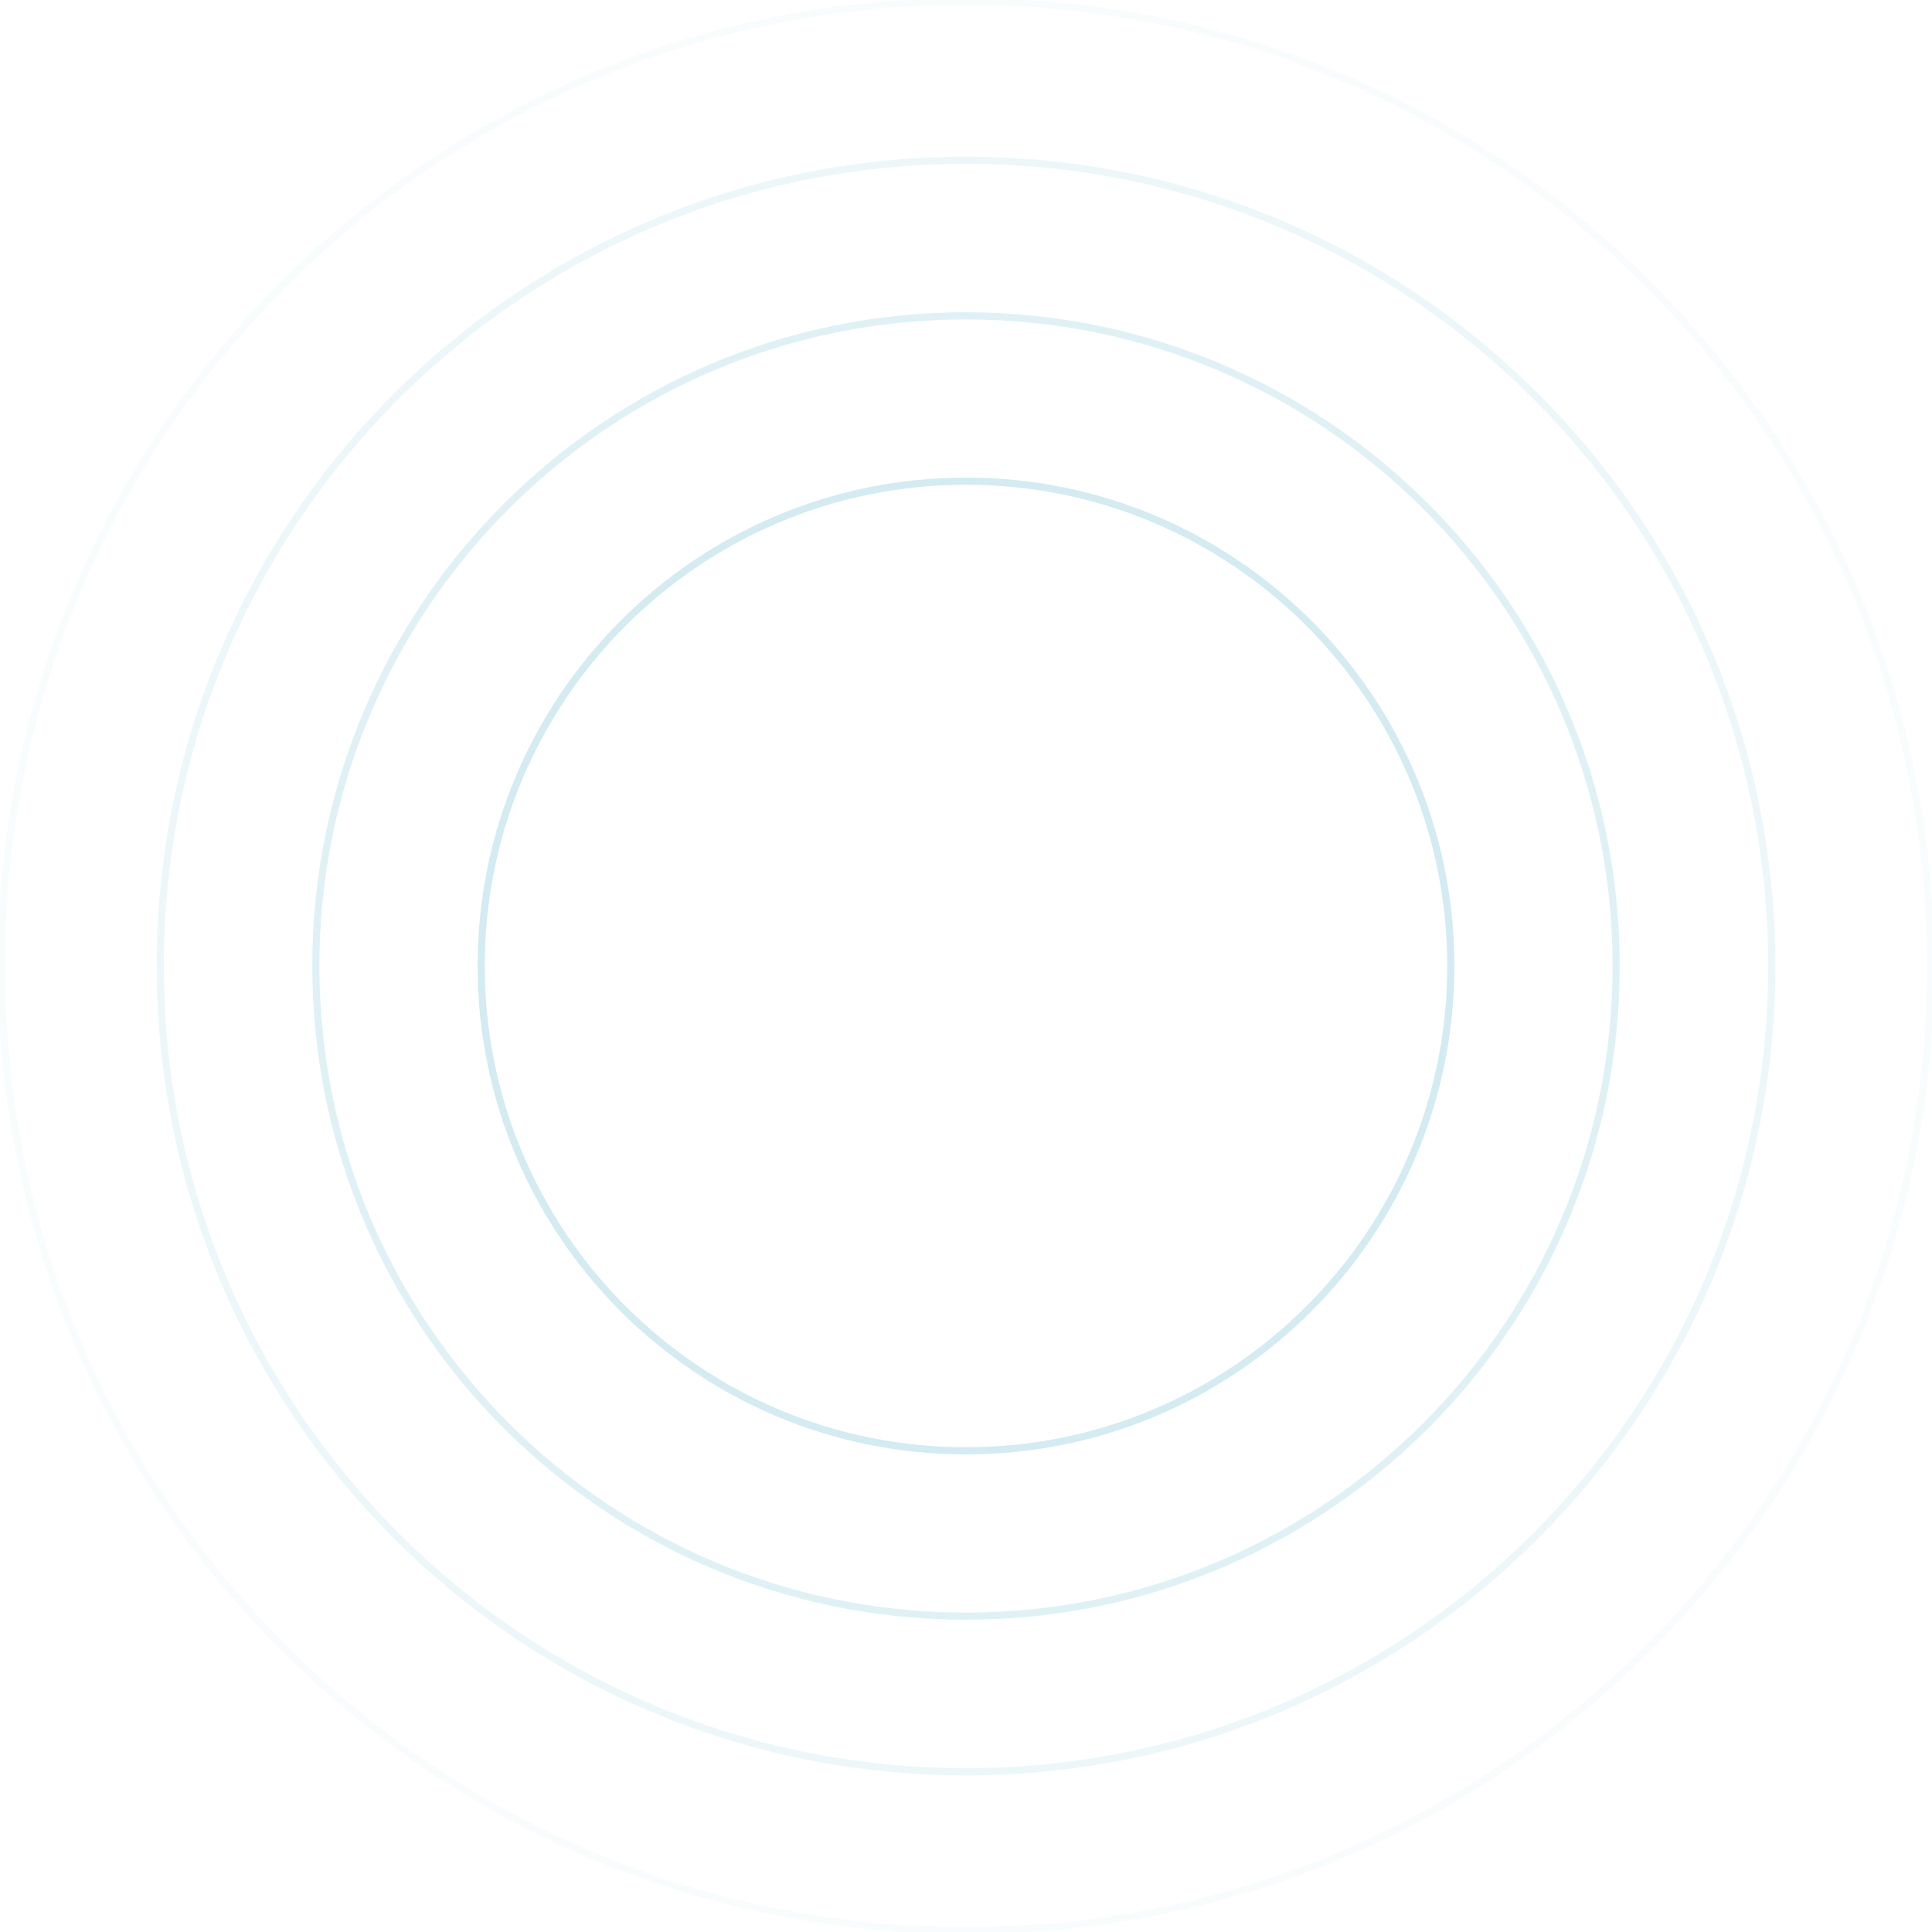 <svg width="270" height="270" viewBox="0 0 270 270" fill="none" xmlns="http://www.w3.org/2000/svg">
<g clip-path="url(#clip0_475_528)">
<g opacity="0.244">
<g opacity="0.7">
<path d="M135 202.755C172.42 202.755 202.755 172.42 202.755 135C202.755 97.58 172.42 67.245 135 67.245C97.58 67.245 67.245 97.58 67.245 135C67.245 172.42 97.58 202.755 135 202.755Z" stroke="#028DAE"/>
</g>
<g opacity="0.5">
<path d="M135 225.859C185.18 225.859 225.859 185.18 225.859 135C225.859 84.82 185.18 44.141 135 44.141C84.82 44.141 44.141 84.82 44.141 135C44.141 185.18 84.82 225.859 135 225.859Z" stroke="#028DAE"/>
</g>
<g opacity="0.3">
<path d="M135 247.604C197.19 247.604 247.604 197.19 247.604 135C247.604 72.81 197.19 22.396 135 22.396C72.81 22.396 22.396 72.81 22.396 135C22.396 197.19 72.81 247.604 135 247.604Z" stroke="#028DAE"/>
</g>
<g opacity="0.1">
<path d="M135 269.802C209.449 269.802 269.802 209.449 269.802 135C269.802 60.551 209.449 0.198 135 0.198C60.551 0.198 0.198 60.551 0.198 135C0.198 209.449 60.551 269.802 135 269.802Z" stroke="#028DAE"/>
</g>
</g>
</g>
<defs>
<clipPath id="clip0_475_528">
<rect width="270" height="270" fill="white"/>
</clipPath>
</defs>
</svg>
